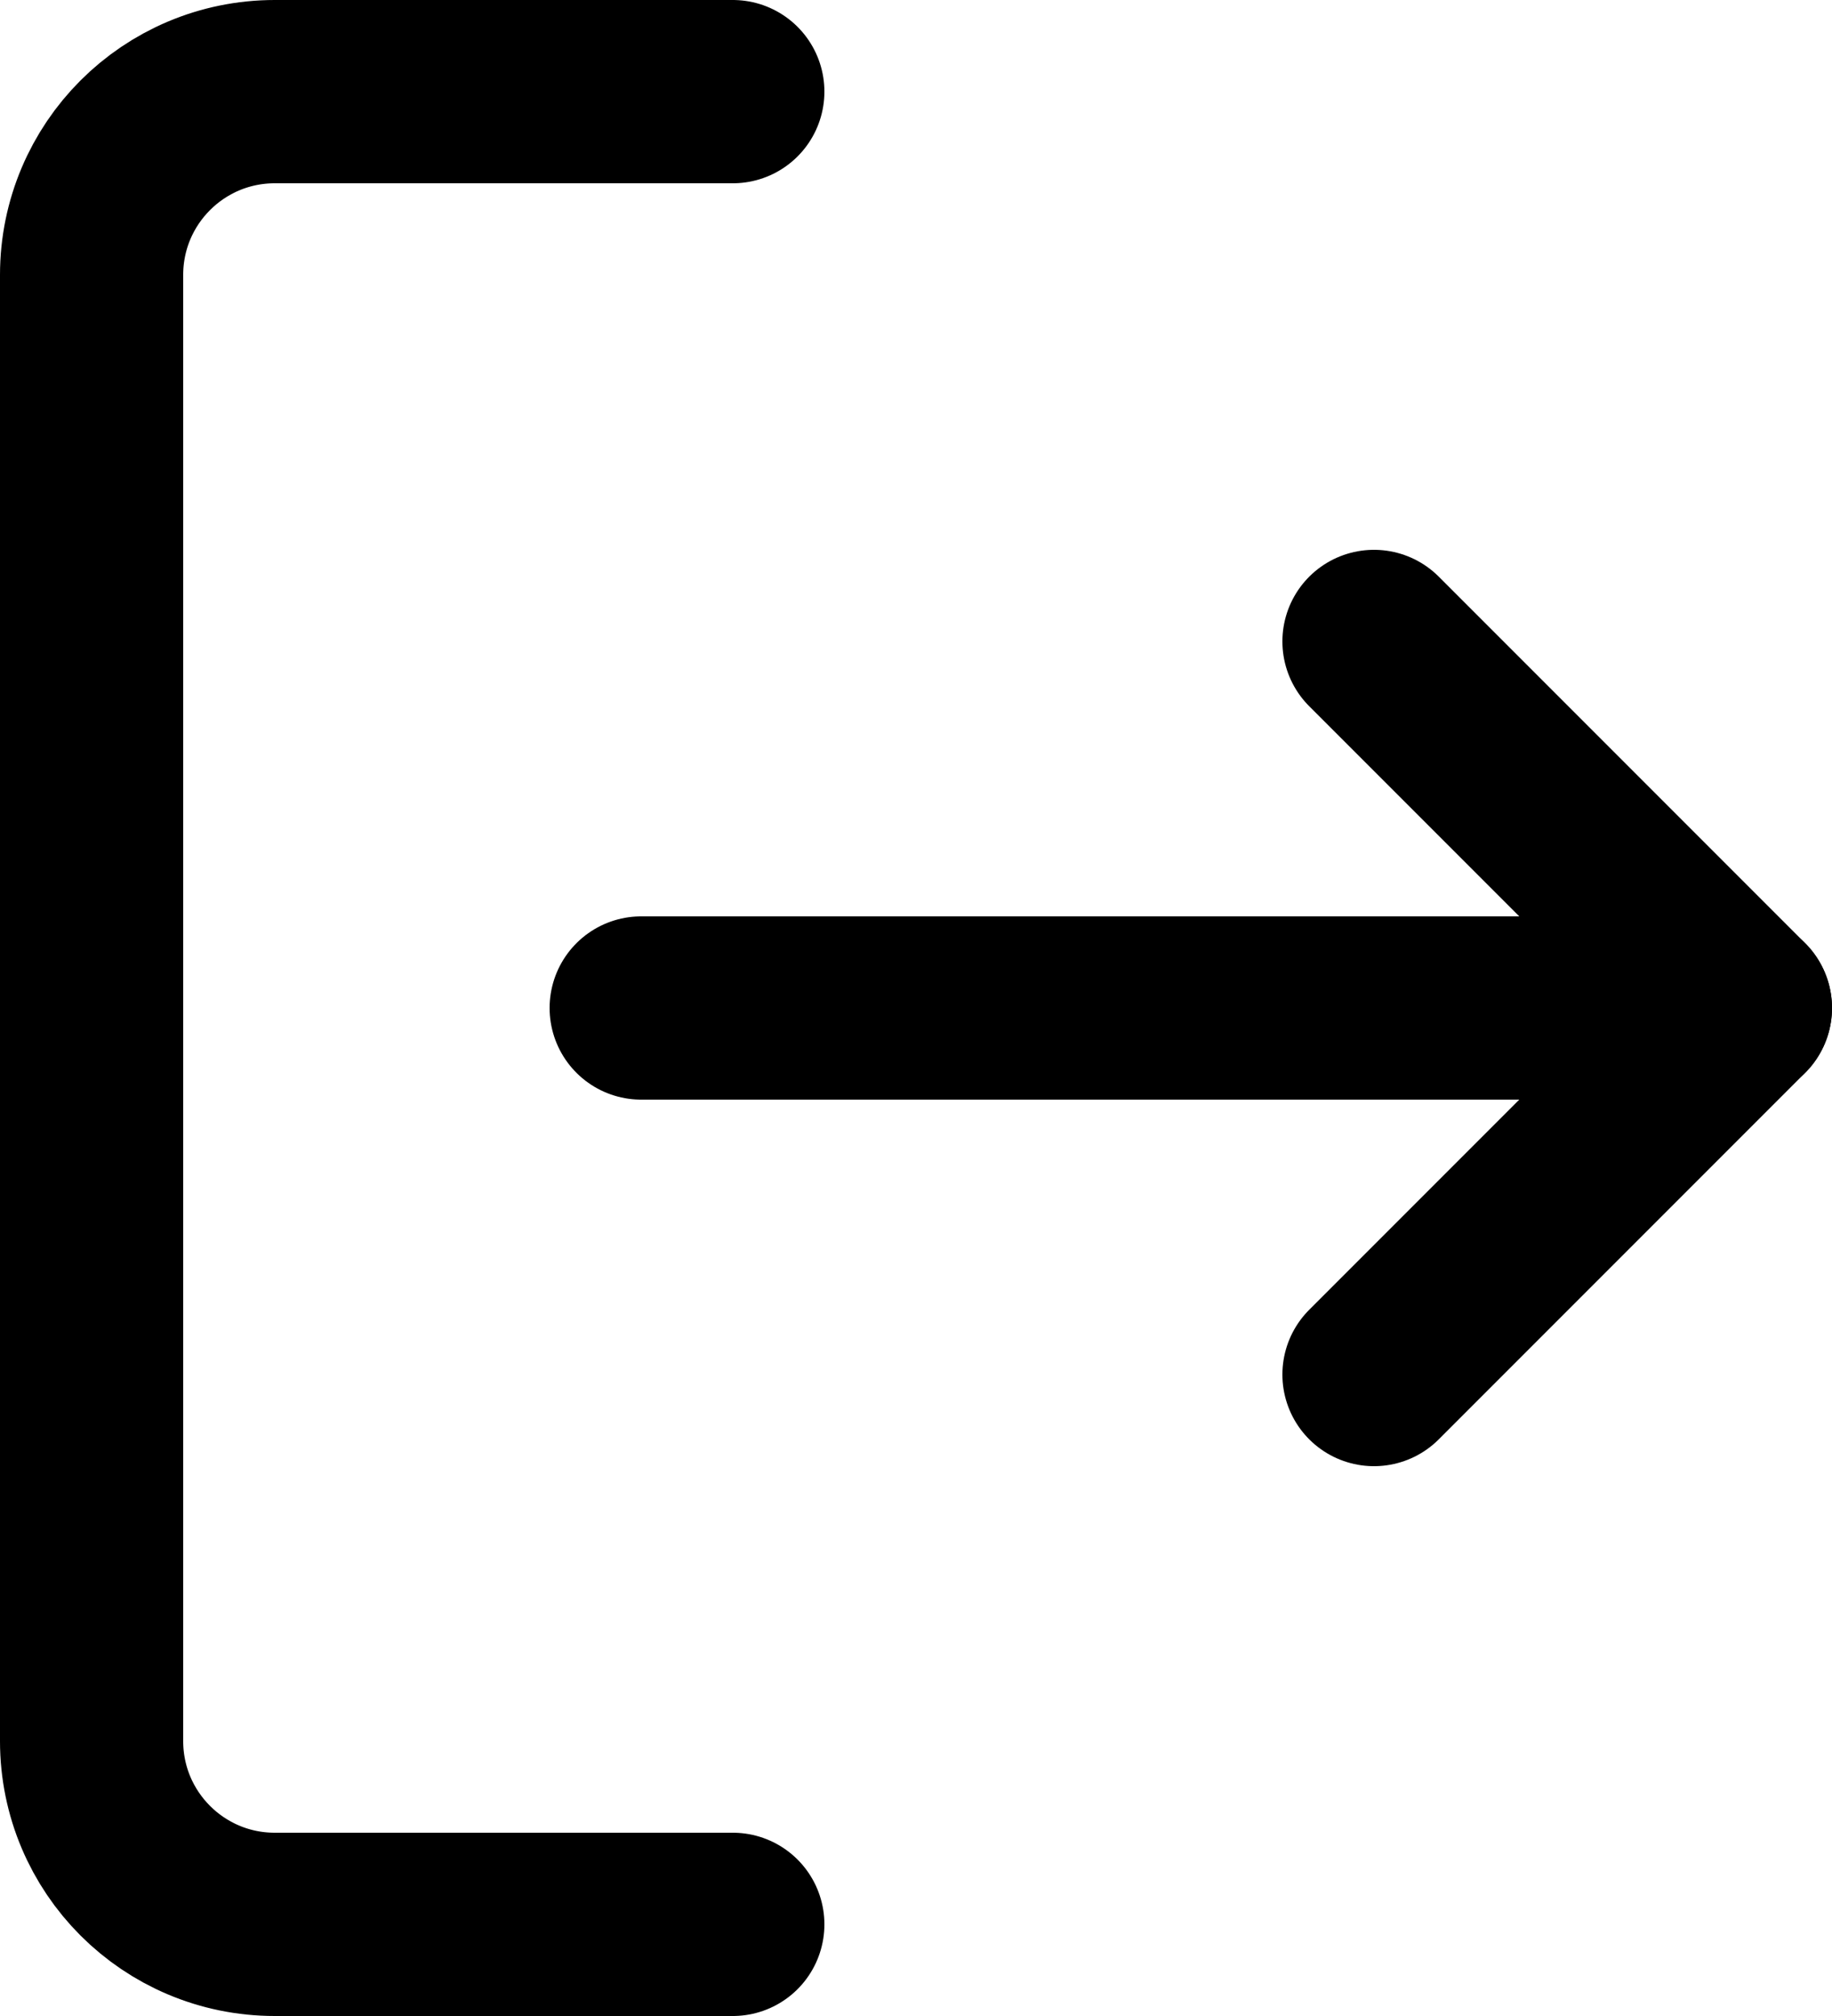 <?xml version="1.0" encoding="UTF-8"?>
<svg width="20px" height="22px" viewBox="0 0 20 22" version="1.1" xmlns="http://www.w3.org/2000/svg" xmlns:xlink="http://www.w3.org/1999/xlink">
    <!-- Generator: Sketch 46.2 (44496) - http://www.bohemiancoding.com/sketch -->
    <title>log-out</title>
    <desc>Created with Sketch.</desc>
    <defs></defs>
    <g id="Page-1" stroke="none" stroke-width="1" fill="none" fill-rule="evenodd" stroke-linecap="round" stroke-linejoin="round">
        <g id="feather-icon" transform="translate(-1343, -392)" stroke="#000000" stroke-width="2">
            <g id="log-out" transform="translate(1344, 393)">
                <path d="M7,20 L2,20 C0.895,20 0,19.105 0,18 L0,2 C0,0.895 0.895,0 2,0 L7,0" id="Shape"></path>
                <polyline id="Shape" points="14 14 18 10 14 6"></polyline>
                <path d="M18,10 L6,10" id="Shape"></path>
            </g>
        </g>
    </g>
</svg>